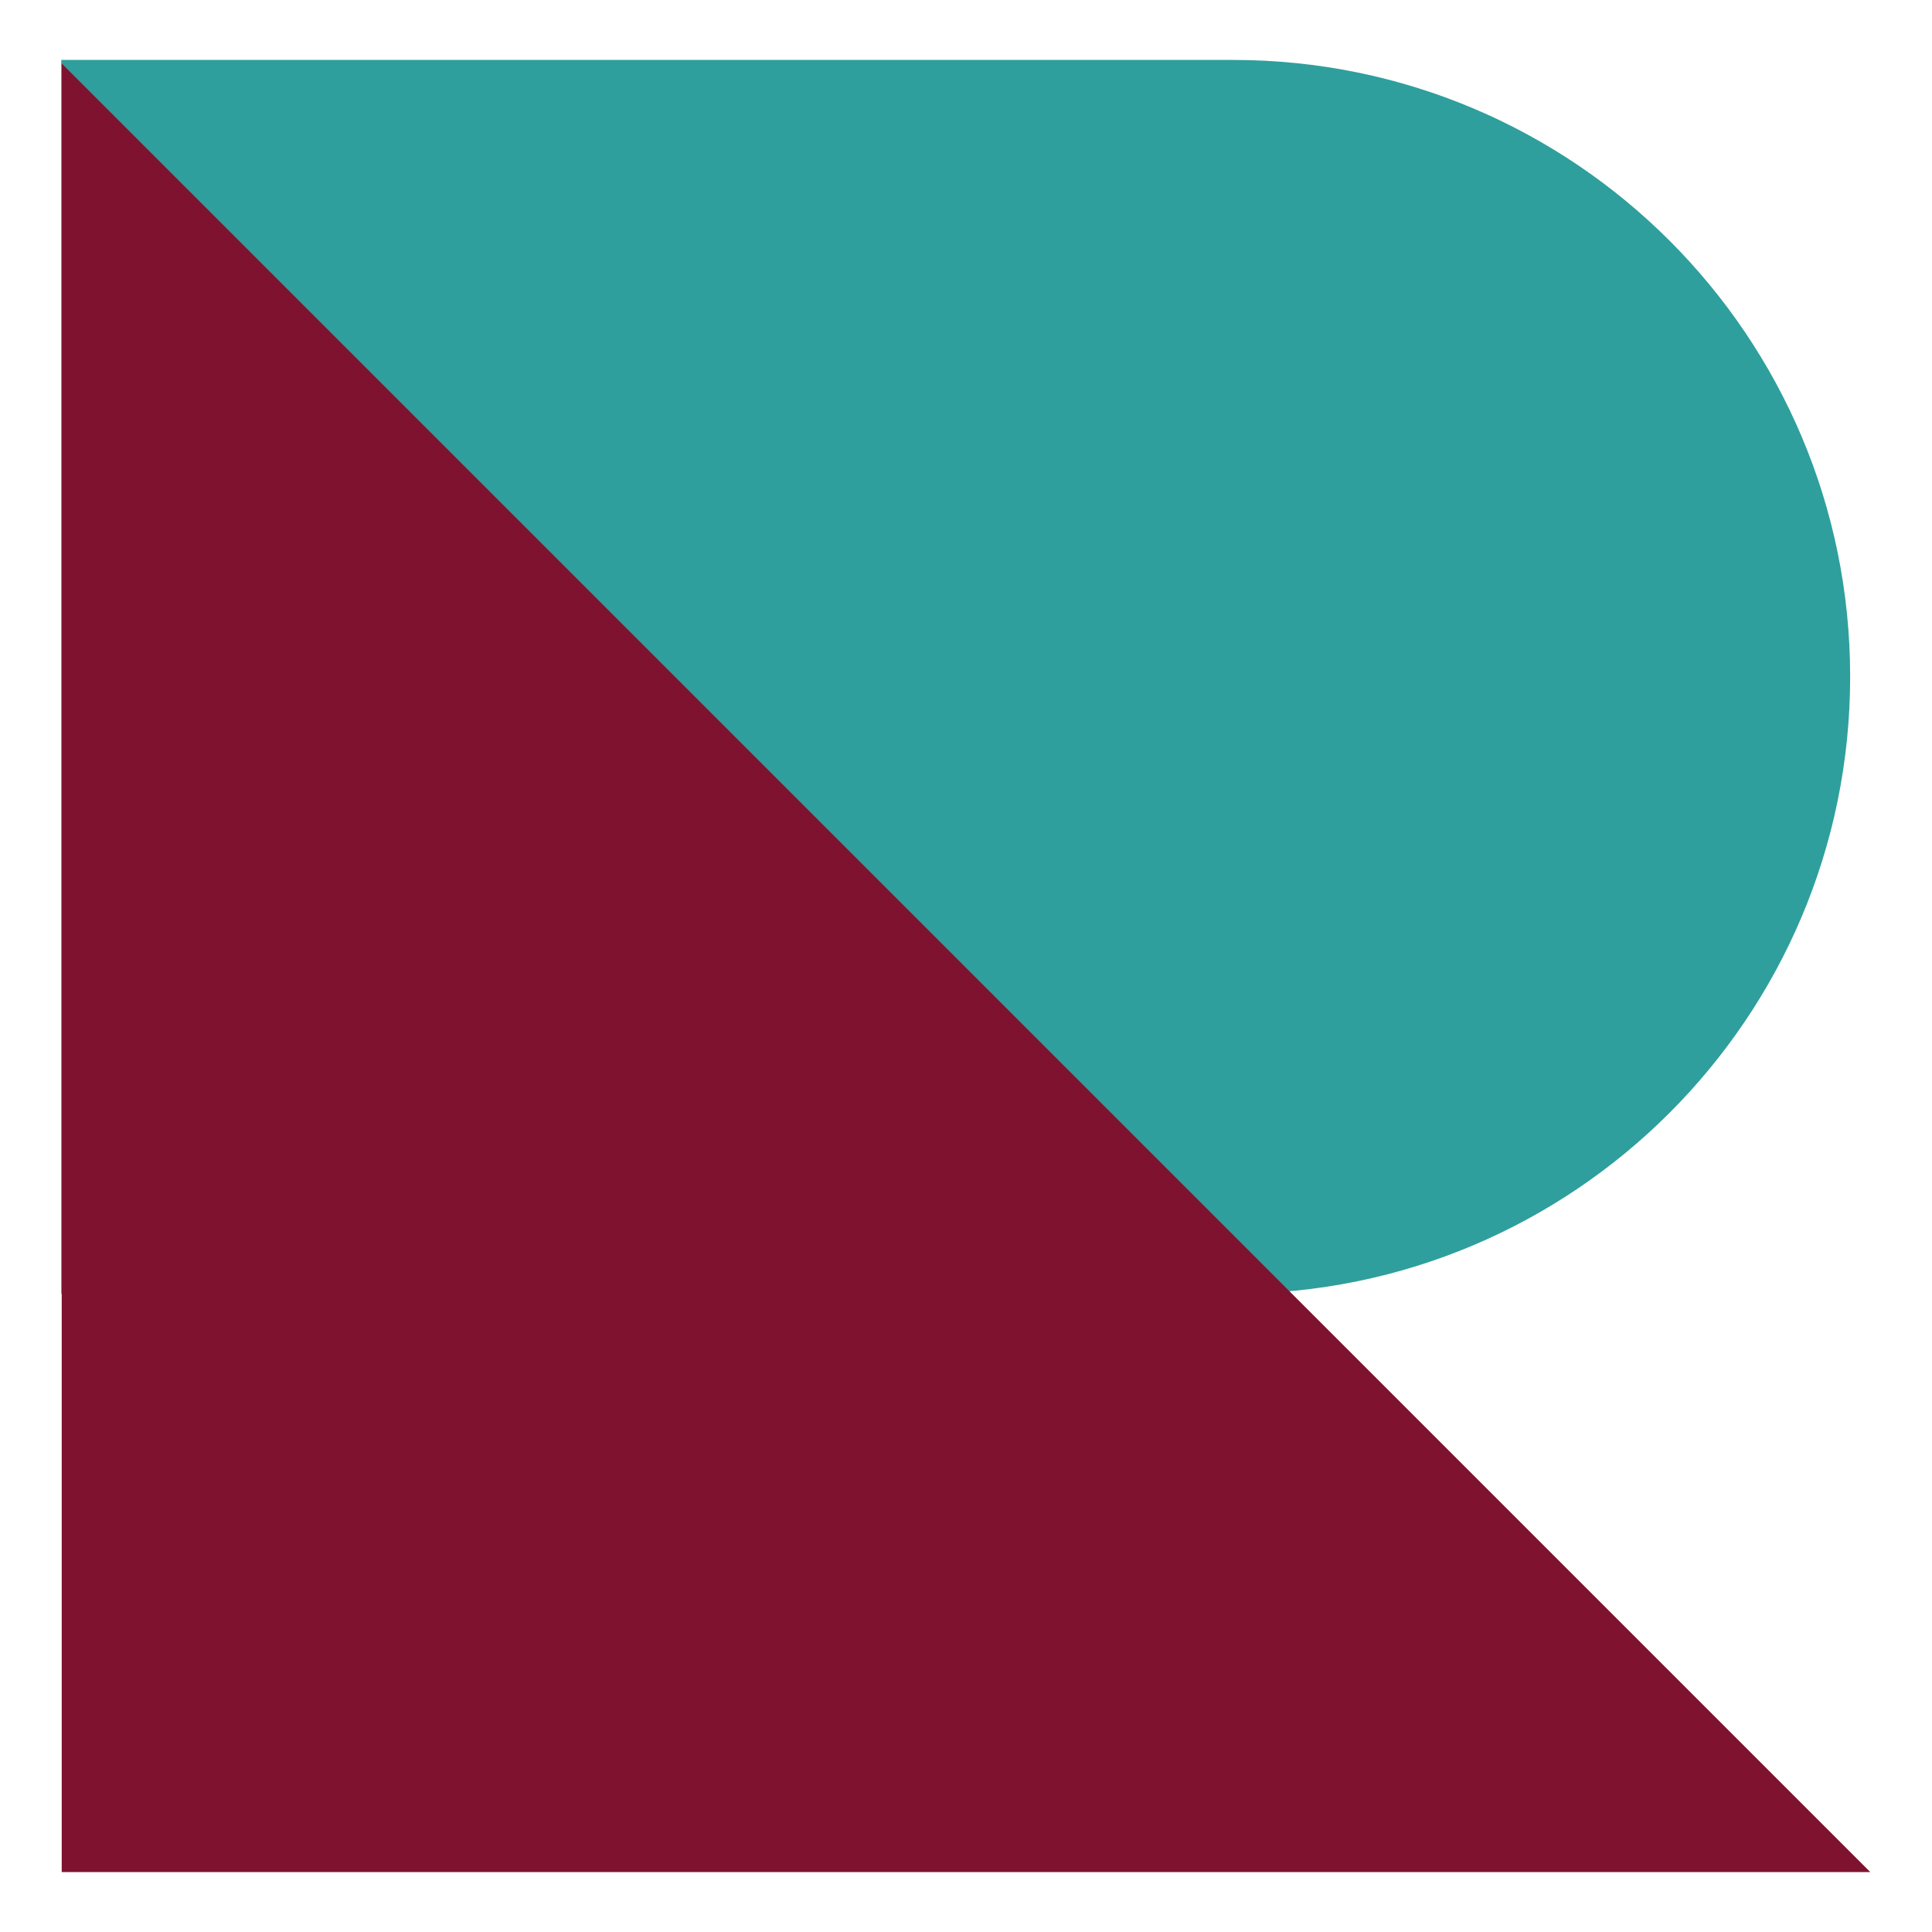 <?xml version="1.0" encoding="utf-8"?>
<!-- Generator: Adobe Illustrator 18.1.0, SVG Export Plug-In . SVG Version: 6.00 Build 0)  -->
<!DOCTYPE svg PUBLIC "-//W3C//DTD SVG 1.1//EN" "http://www.w3.org/Graphics/SVG/1.1/DTD/svg11.dtd">
<svg version="1.1" id="Layer_1" xmlns="http://www.w3.org/2000/svg" xmlns:xlink="http://www.w3.org/1999/xlink" x="0px" y="0px"
	 viewBox="0 0 432 432" enable-background="new 0 0 432 432" xml:space="preserve">
<g>
	<path fill="#2E9F9C" d="M413.7,151.3c0,76.2-61.8,138-138,138h-262V13.4h262C352,13.4,413.7,75.2,413.7,151.3z"/>
	<polyline fill="#7F132F" points="418.2,418.6 13.8,418.6 13.8,14.2 	"/>
</g>
</svg>
